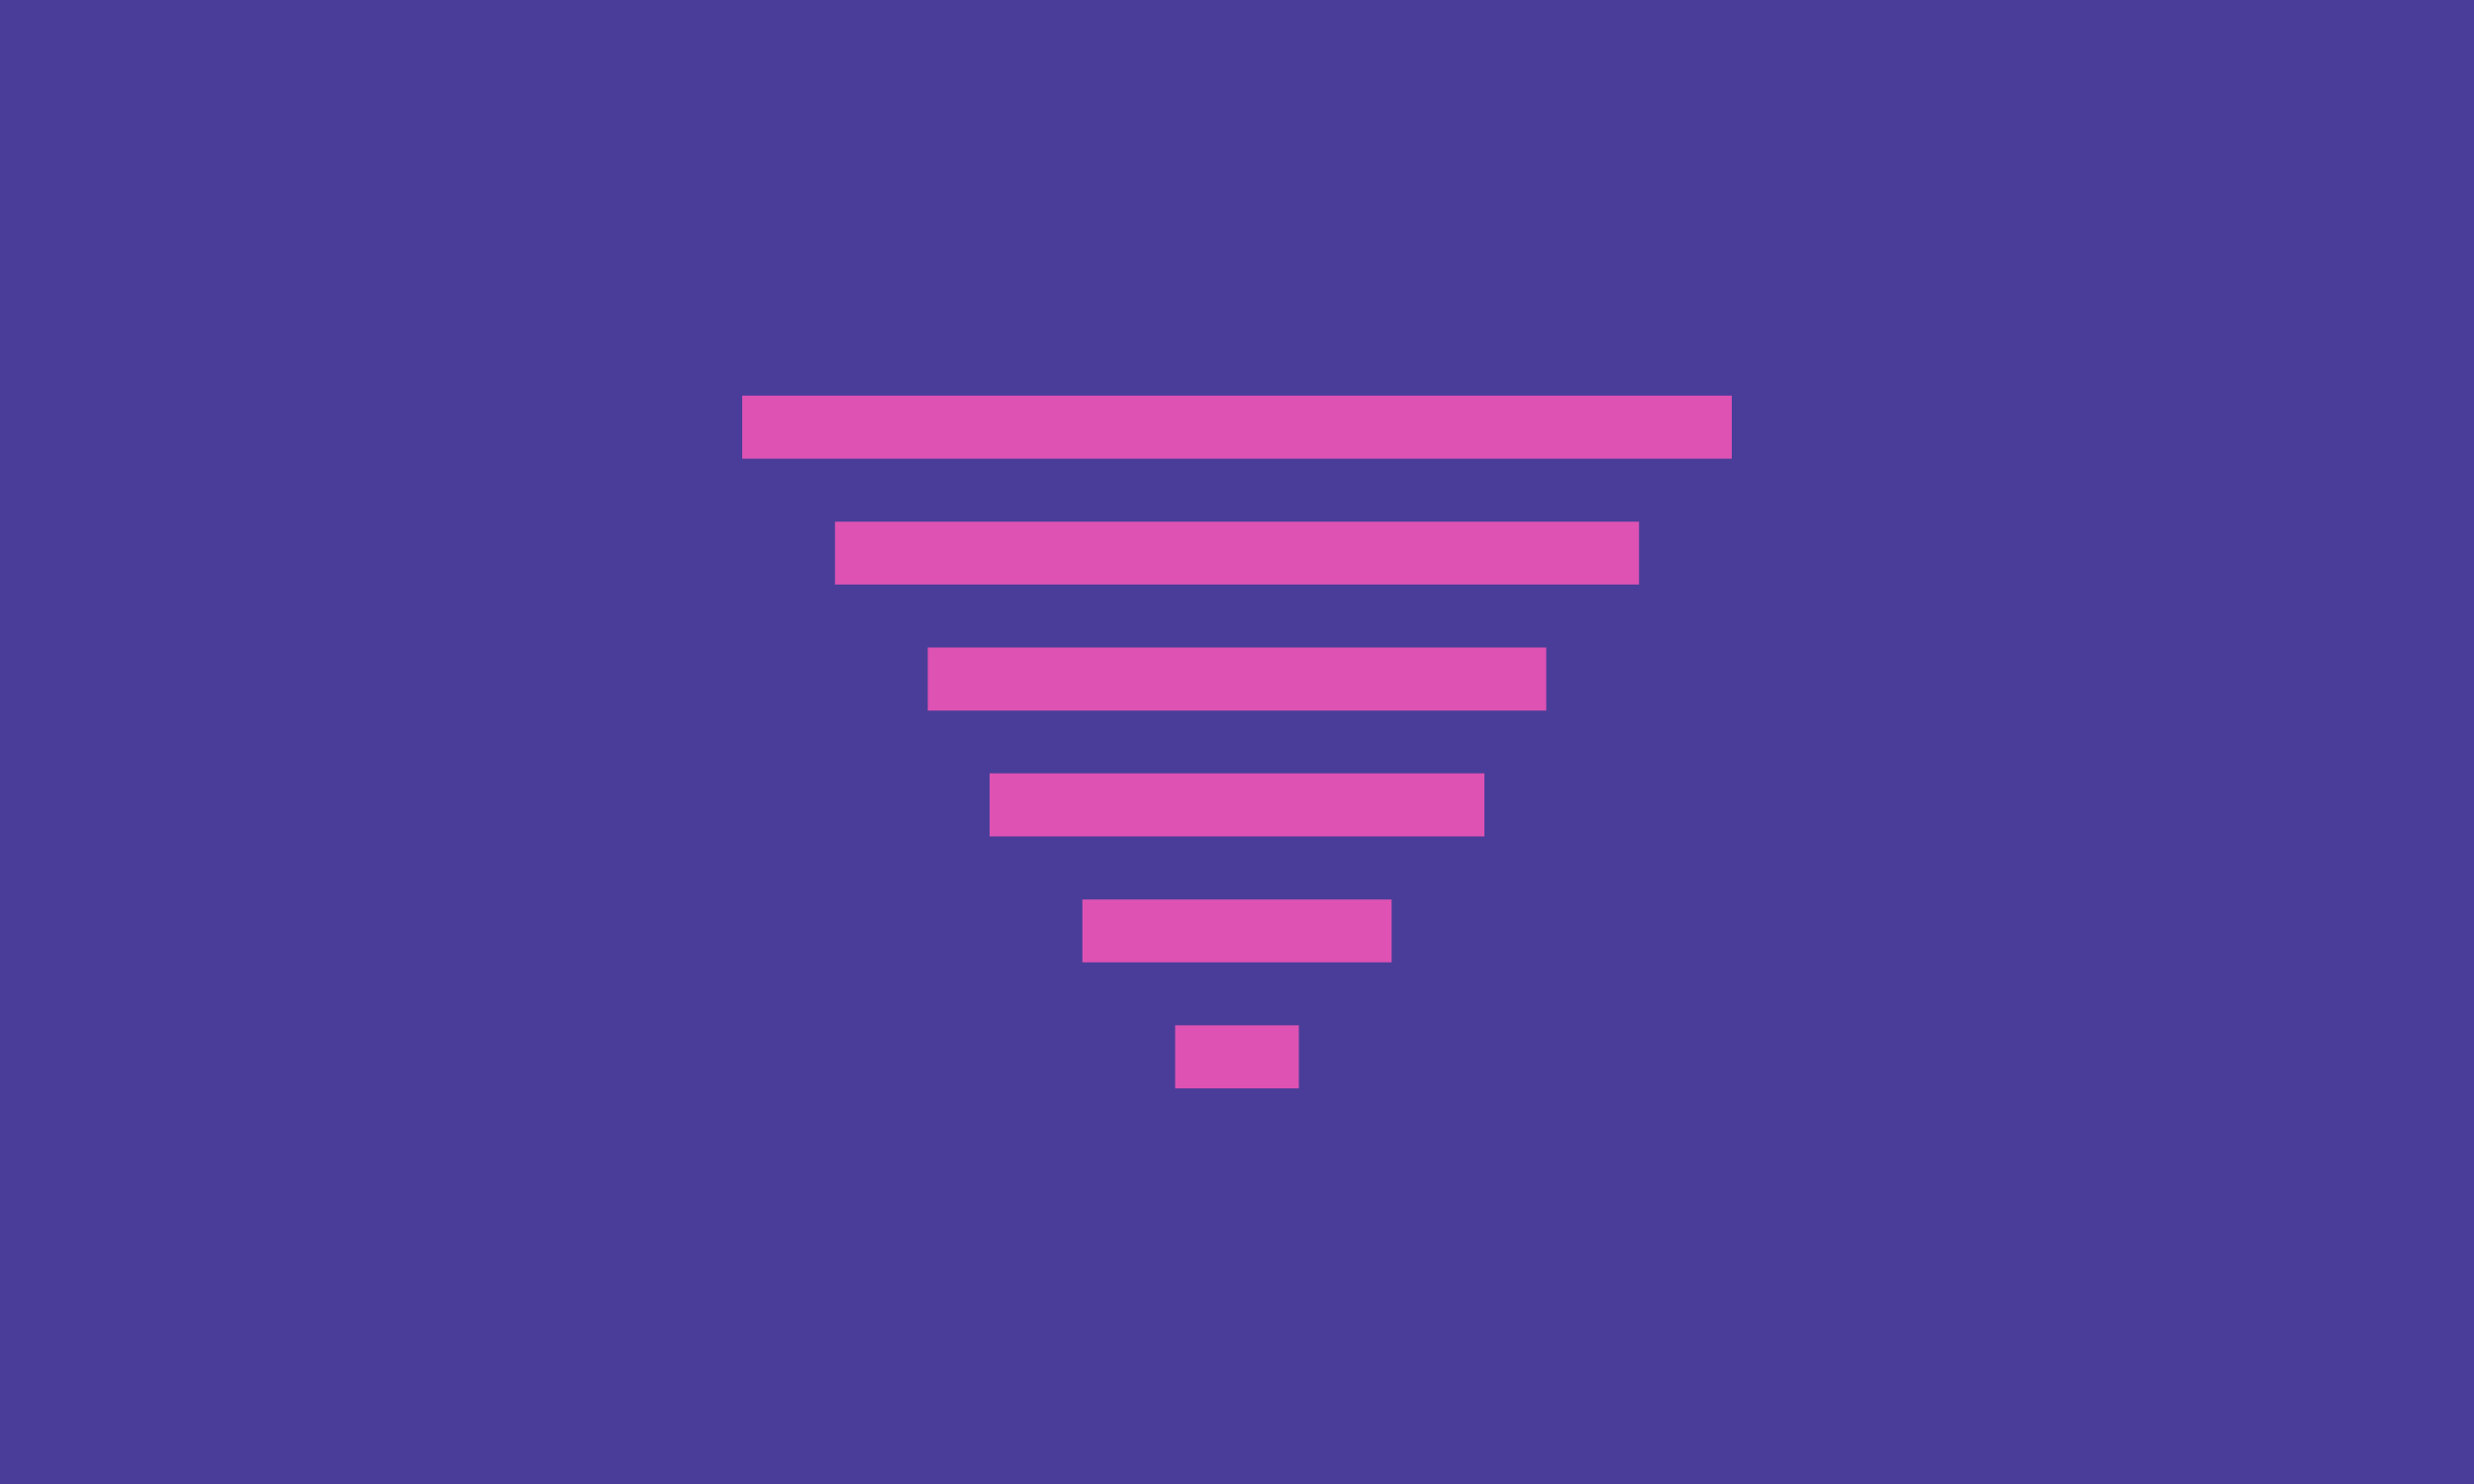 <svg viewBox="0 0 40 24" xmlns="http://www.w3.org/2000/svg"><path d="m0 0h40v24h-40z" fill="#4a3d99"/><path d="m17.5 14.547h5v1.016h-5zm1.5 2.035h2v1.02h-2zm-7-10.184h16v1.02h-16zm1.5 2.039h13v1.016h-13zm1.5 2.035h10v1.02h-10zm1 2.035h8v1.02h-8zm0 0" fill="#dd52b3"/></svg>